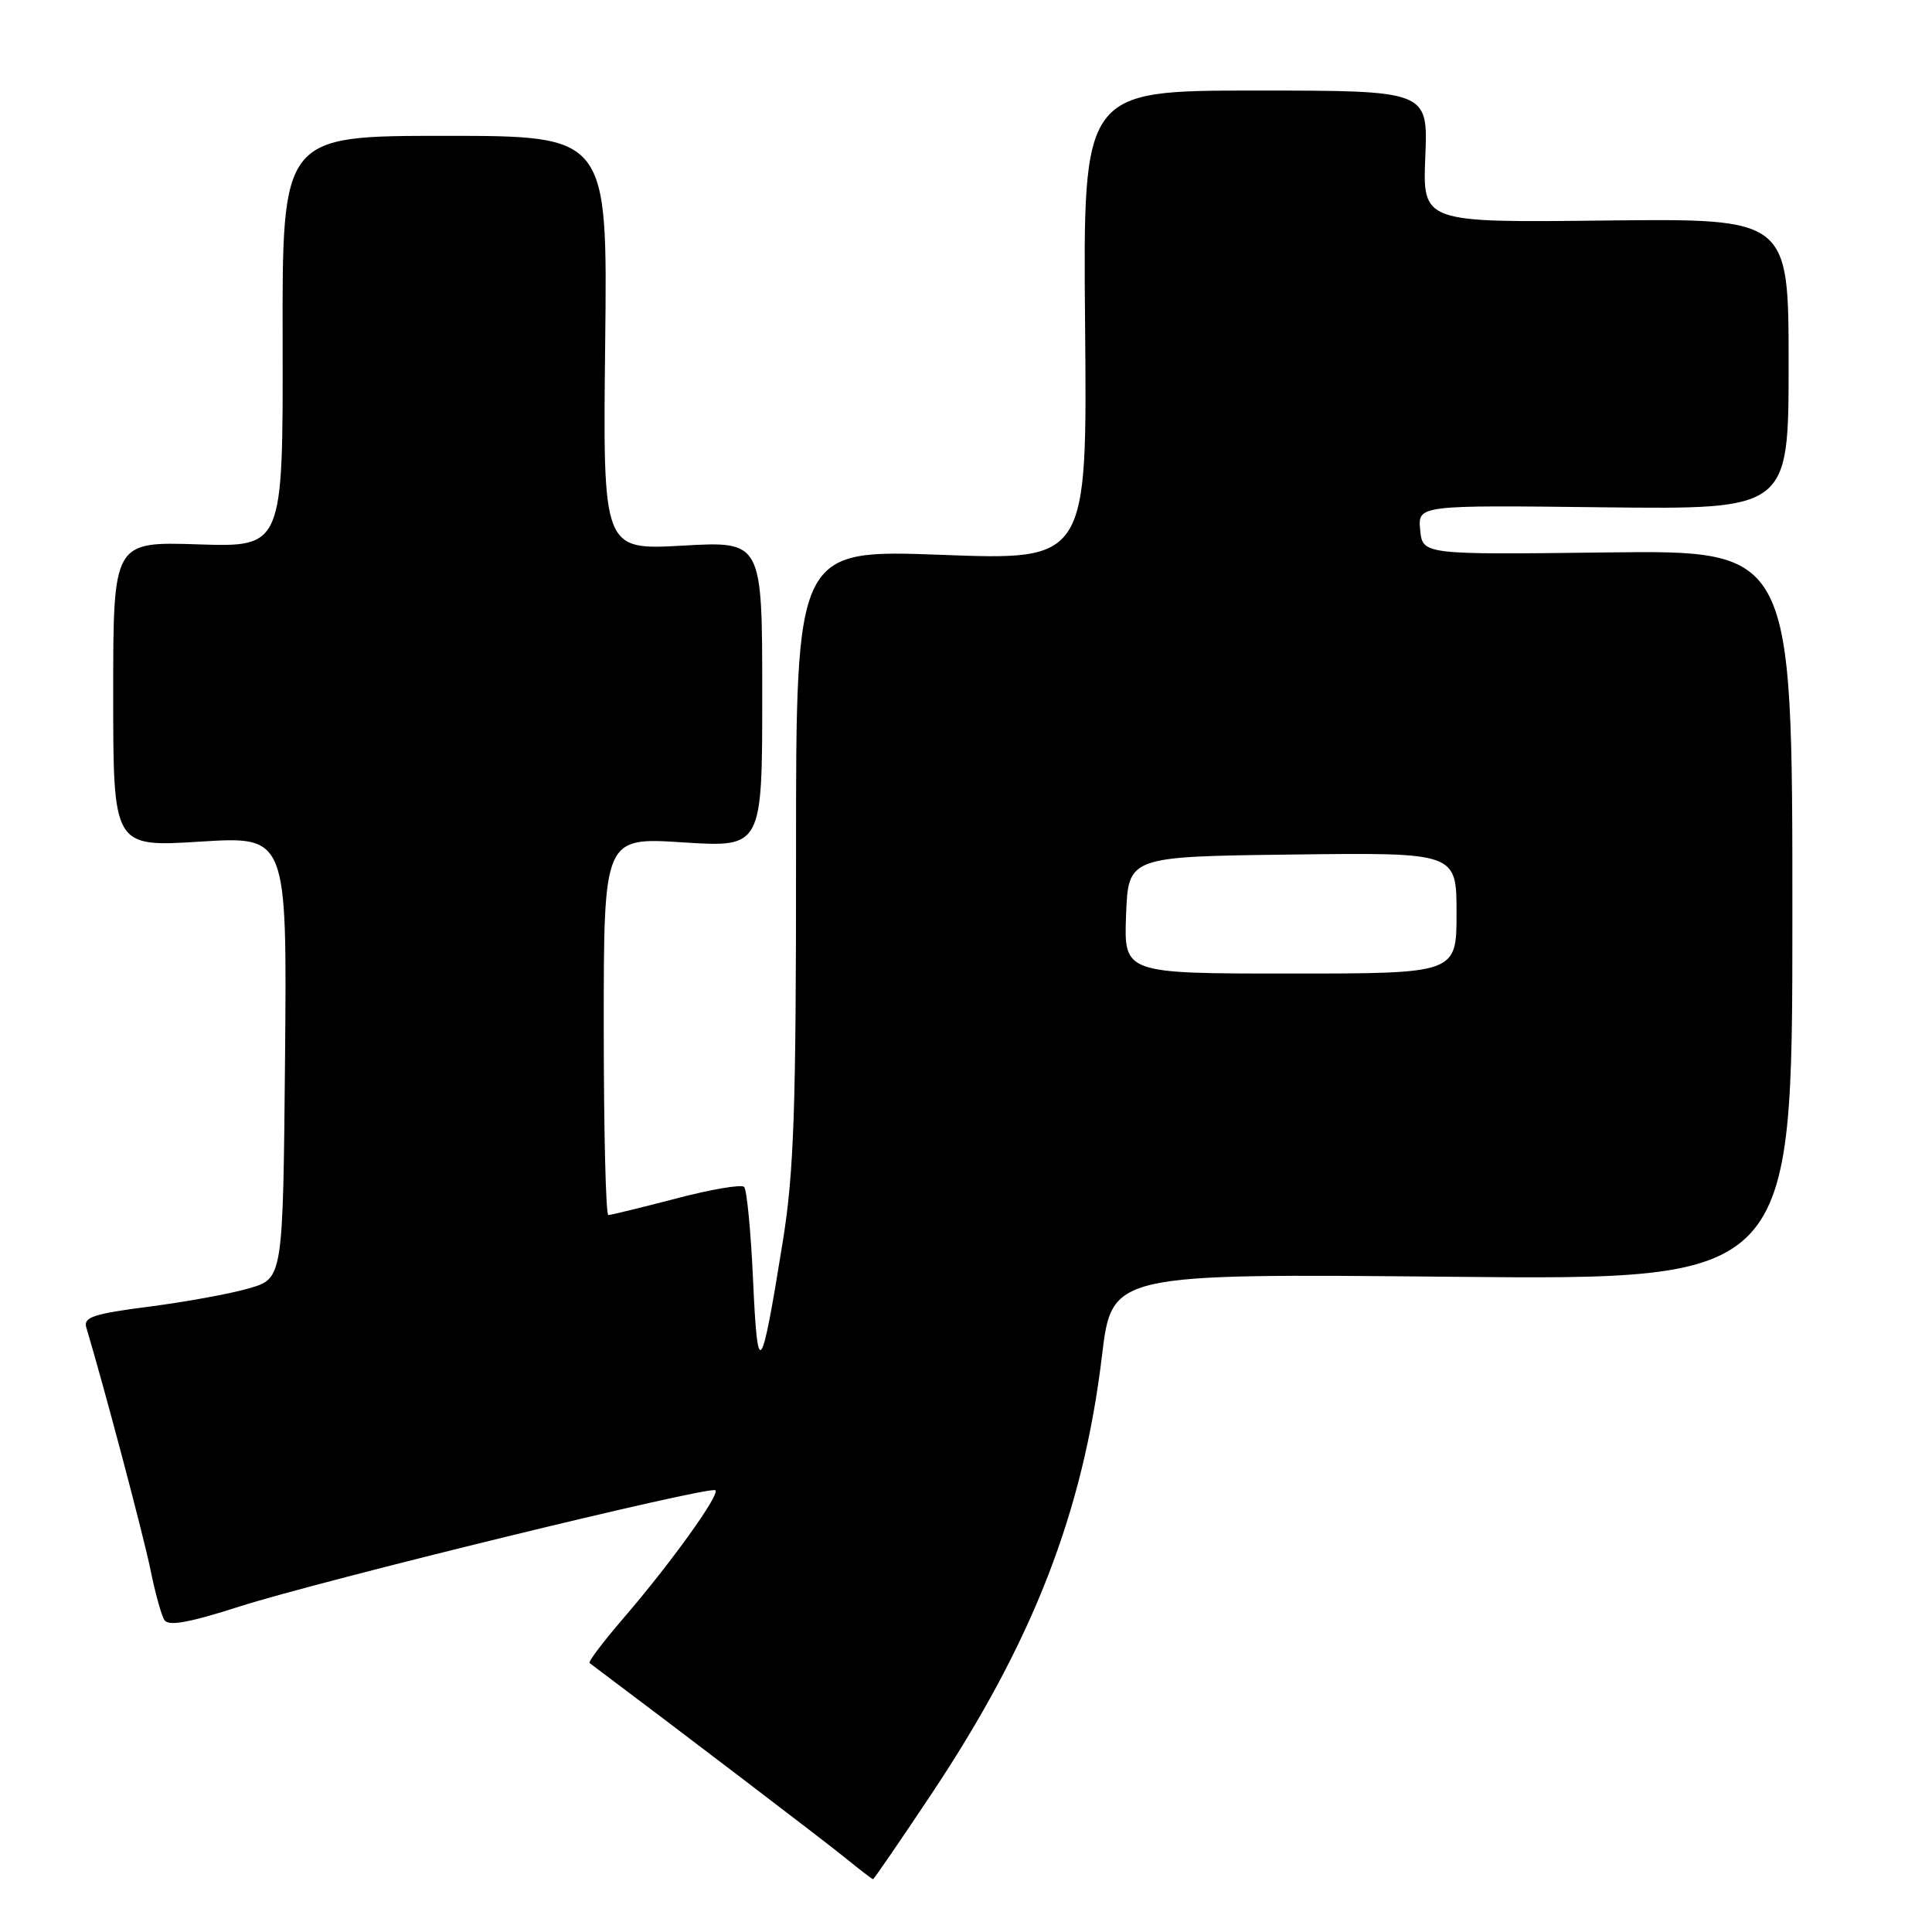 <?xml version="1.0" encoding="UTF-8" standalone="no"?>
<!DOCTYPE svg PUBLIC "-//W3C//DTD SVG 1.1//EN" "http://www.w3.org/Graphics/SVG/1.1/DTD/svg11.dtd" >
<svg xmlns="http://www.w3.org/2000/svg" xmlns:xlink="http://www.w3.org/1999/xlink" version="1.1" viewBox="0 0 256 256">
 <g >
 <path fill="currentColor"
d=" M 123.42 237.72 C 136.86 217.54 143.53 200.40 146.02 179.62 C 147.33 168.75 147.33 168.75 192.41 169.18 C 237.50 169.61 237.50 169.61 237.50 121.26 C 237.50 72.91 237.50 72.91 213.00 73.20 C 188.50 73.50 188.50 73.50 188.18 70.22 C 187.87 66.93 187.87 66.93 212.43 67.22 C 237.00 67.50 237.00 67.50 237.00 48.22 C 237.00 28.95 237.00 28.95 212.75 29.22 C 188.50 29.50 188.50 29.50 188.86 20.75 C 189.22 12.00 189.22 12.00 166.36 12.00 C 143.50 12.00 143.50 12.00 143.78 43.12 C 144.06 74.25 144.06 74.25 124.77 73.52 C 105.47 72.80 105.47 72.80 105.48 113.15 C 105.49 146.98 105.21 155.28 103.72 164.53 C 100.85 182.37 100.39 182.97 99.79 169.71 C 99.50 163.23 98.96 157.63 98.60 157.27 C 98.24 156.91 94.18 157.60 89.58 158.81 C 84.98 160.01 80.94 161.00 80.61 161.00 C 80.27 161.00 80.00 149.74 80.00 135.97 C 80.00 110.94 80.00 110.94 90.50 111.62 C 101.00 112.29 101.00 112.29 101.00 92.00 C 101.00 71.70 101.00 71.70 90.44 72.30 C 79.88 72.89 79.88 72.89 80.19 45.45 C 80.50 18.00 80.50 18.00 58.95 18.00 C 37.39 18.00 37.39 18.00 37.45 45.25 C 37.50 72.50 37.50 72.50 26.25 72.13 C 15.00 71.77 15.00 71.77 15.00 92.00 C 15.00 112.24 15.00 112.24 26.52 111.52 C 38.03 110.80 38.03 110.80 37.77 140.11 C 37.50 169.41 37.50 169.41 33.00 170.71 C 30.53 171.43 24.55 172.52 19.73 173.14 C 12.41 174.08 11.03 174.54 11.43 175.88 C 13.86 184.00 19.05 203.61 19.94 208.00 C 20.55 211.03 21.38 214.02 21.78 214.66 C 22.31 215.51 25.03 215.02 31.71 212.88 C 42.48 209.43 94.14 196.81 94.80 197.47 C 95.40 198.06 88.91 207.09 82.72 214.29 C 79.98 217.47 77.91 220.20 78.12 220.36 C 89.54 228.92 109.40 244.06 111.98 246.16 C 113.89 247.72 115.56 249.00 115.68 249.00 C 115.80 249.00 119.29 243.92 123.42 237.72 Z  M 149.21 121.25 C 149.50 113.50 149.50 113.50 171.25 113.23 C 193.00 112.96 193.00 112.96 193.00 120.98 C 193.00 129.00 193.00 129.00 170.96 129.00 C 148.92 129.00 148.92 129.00 149.21 121.25 Z "/>
</g>
</svg>
